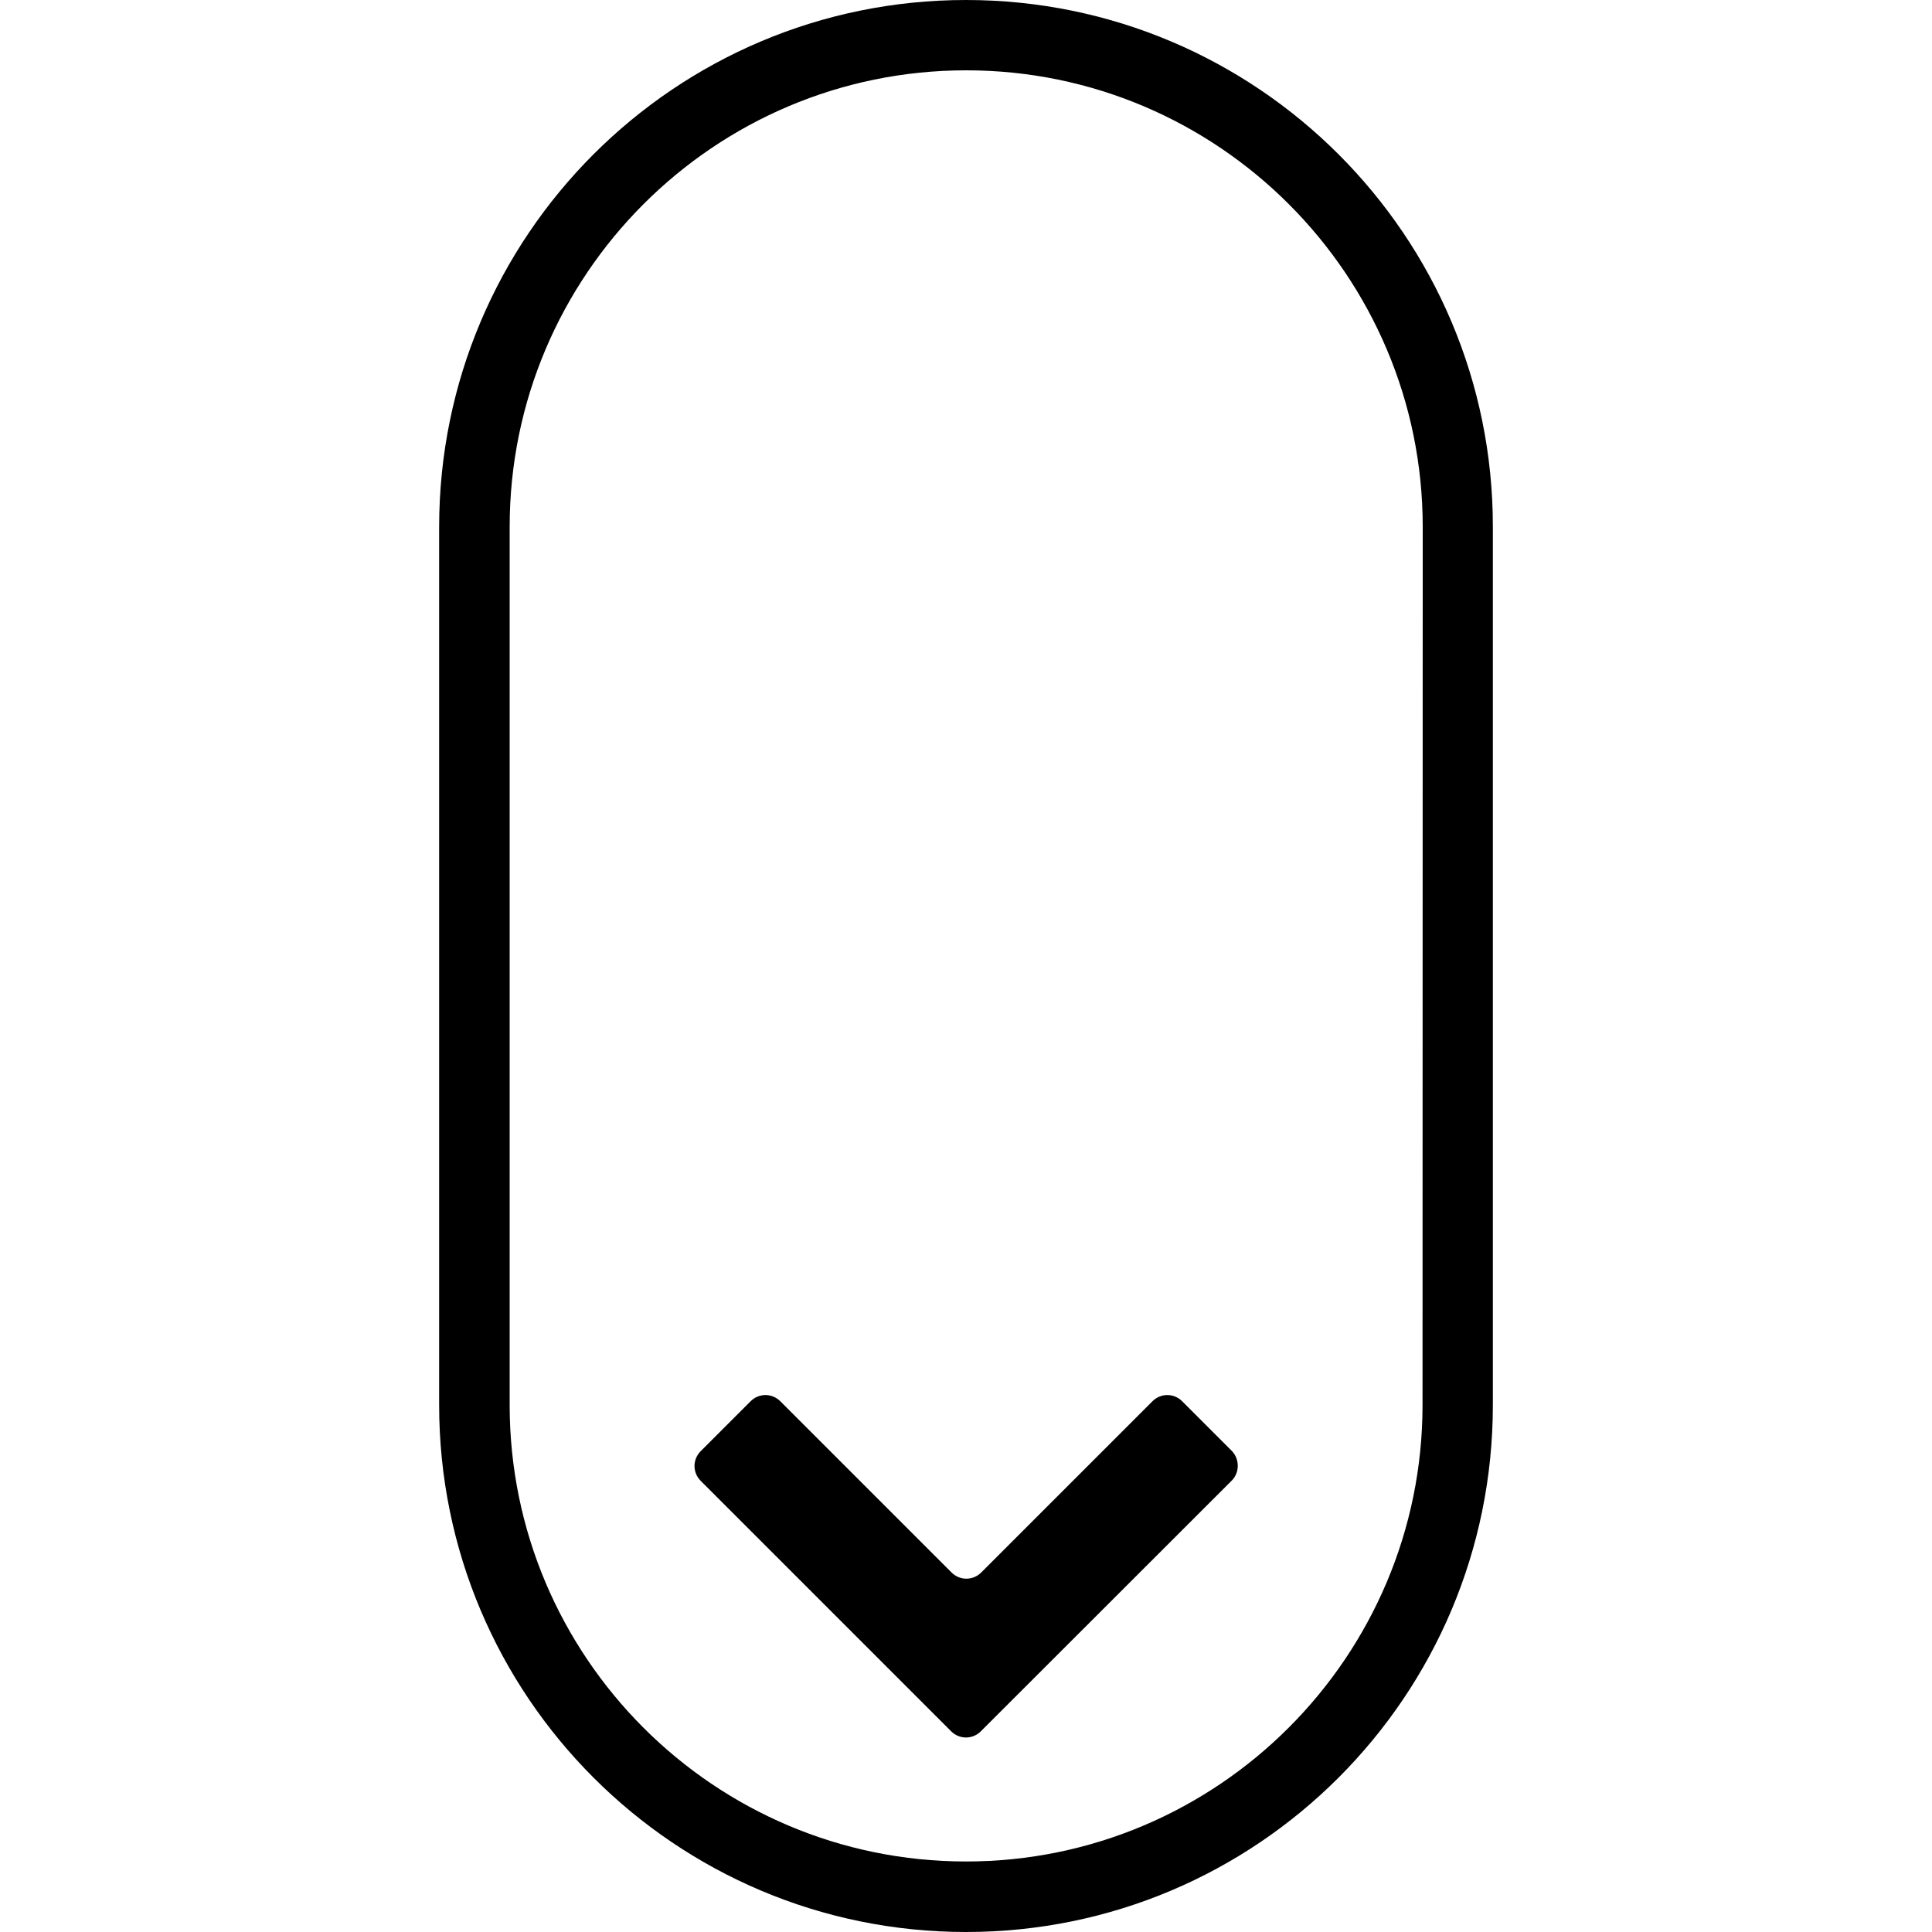 <svg xmlns="http://www.w3.org/2000/svg" viewBox="0 0 1000 1000" width="1000" height="1000">
<path d="M500 0c-150.6 0-272.7 122.1-272.7 272.8v454.4c0 150.6 122.1 272.8 272.7 272.8s272.7-122.1 272.7-272.8v-454.5c0.1-150.5-122.1-272.7-272.7-272.7z m236.3 727.2c0 130.3-105.9 236.3-236.3 236.3s-236.2-106-236.2-236.3v-454.5c0-130.3 105.9-236.3 236.3-236.3s236.3 106.1 236.3 236.3l-0.1 454.5z m-98.9 39.3l-129.7 129.6c-4.3 4.3-11.1 4.3-15.4 0l-129.6-129.6c-4.3-4.3-4.3-11.1 0-15.4l25.8-25.8c4.3-4.3 11.1-4.3 15.4 0l88.6 88.6c4.3 4.3 11.1 4.3 15.4 0l88.6-88.6c4.3-4.3 11.1-4.3 15.4 0l25.8 25.8c4 4.3 4 11.2-0.3 15.4z"/>
</svg>
